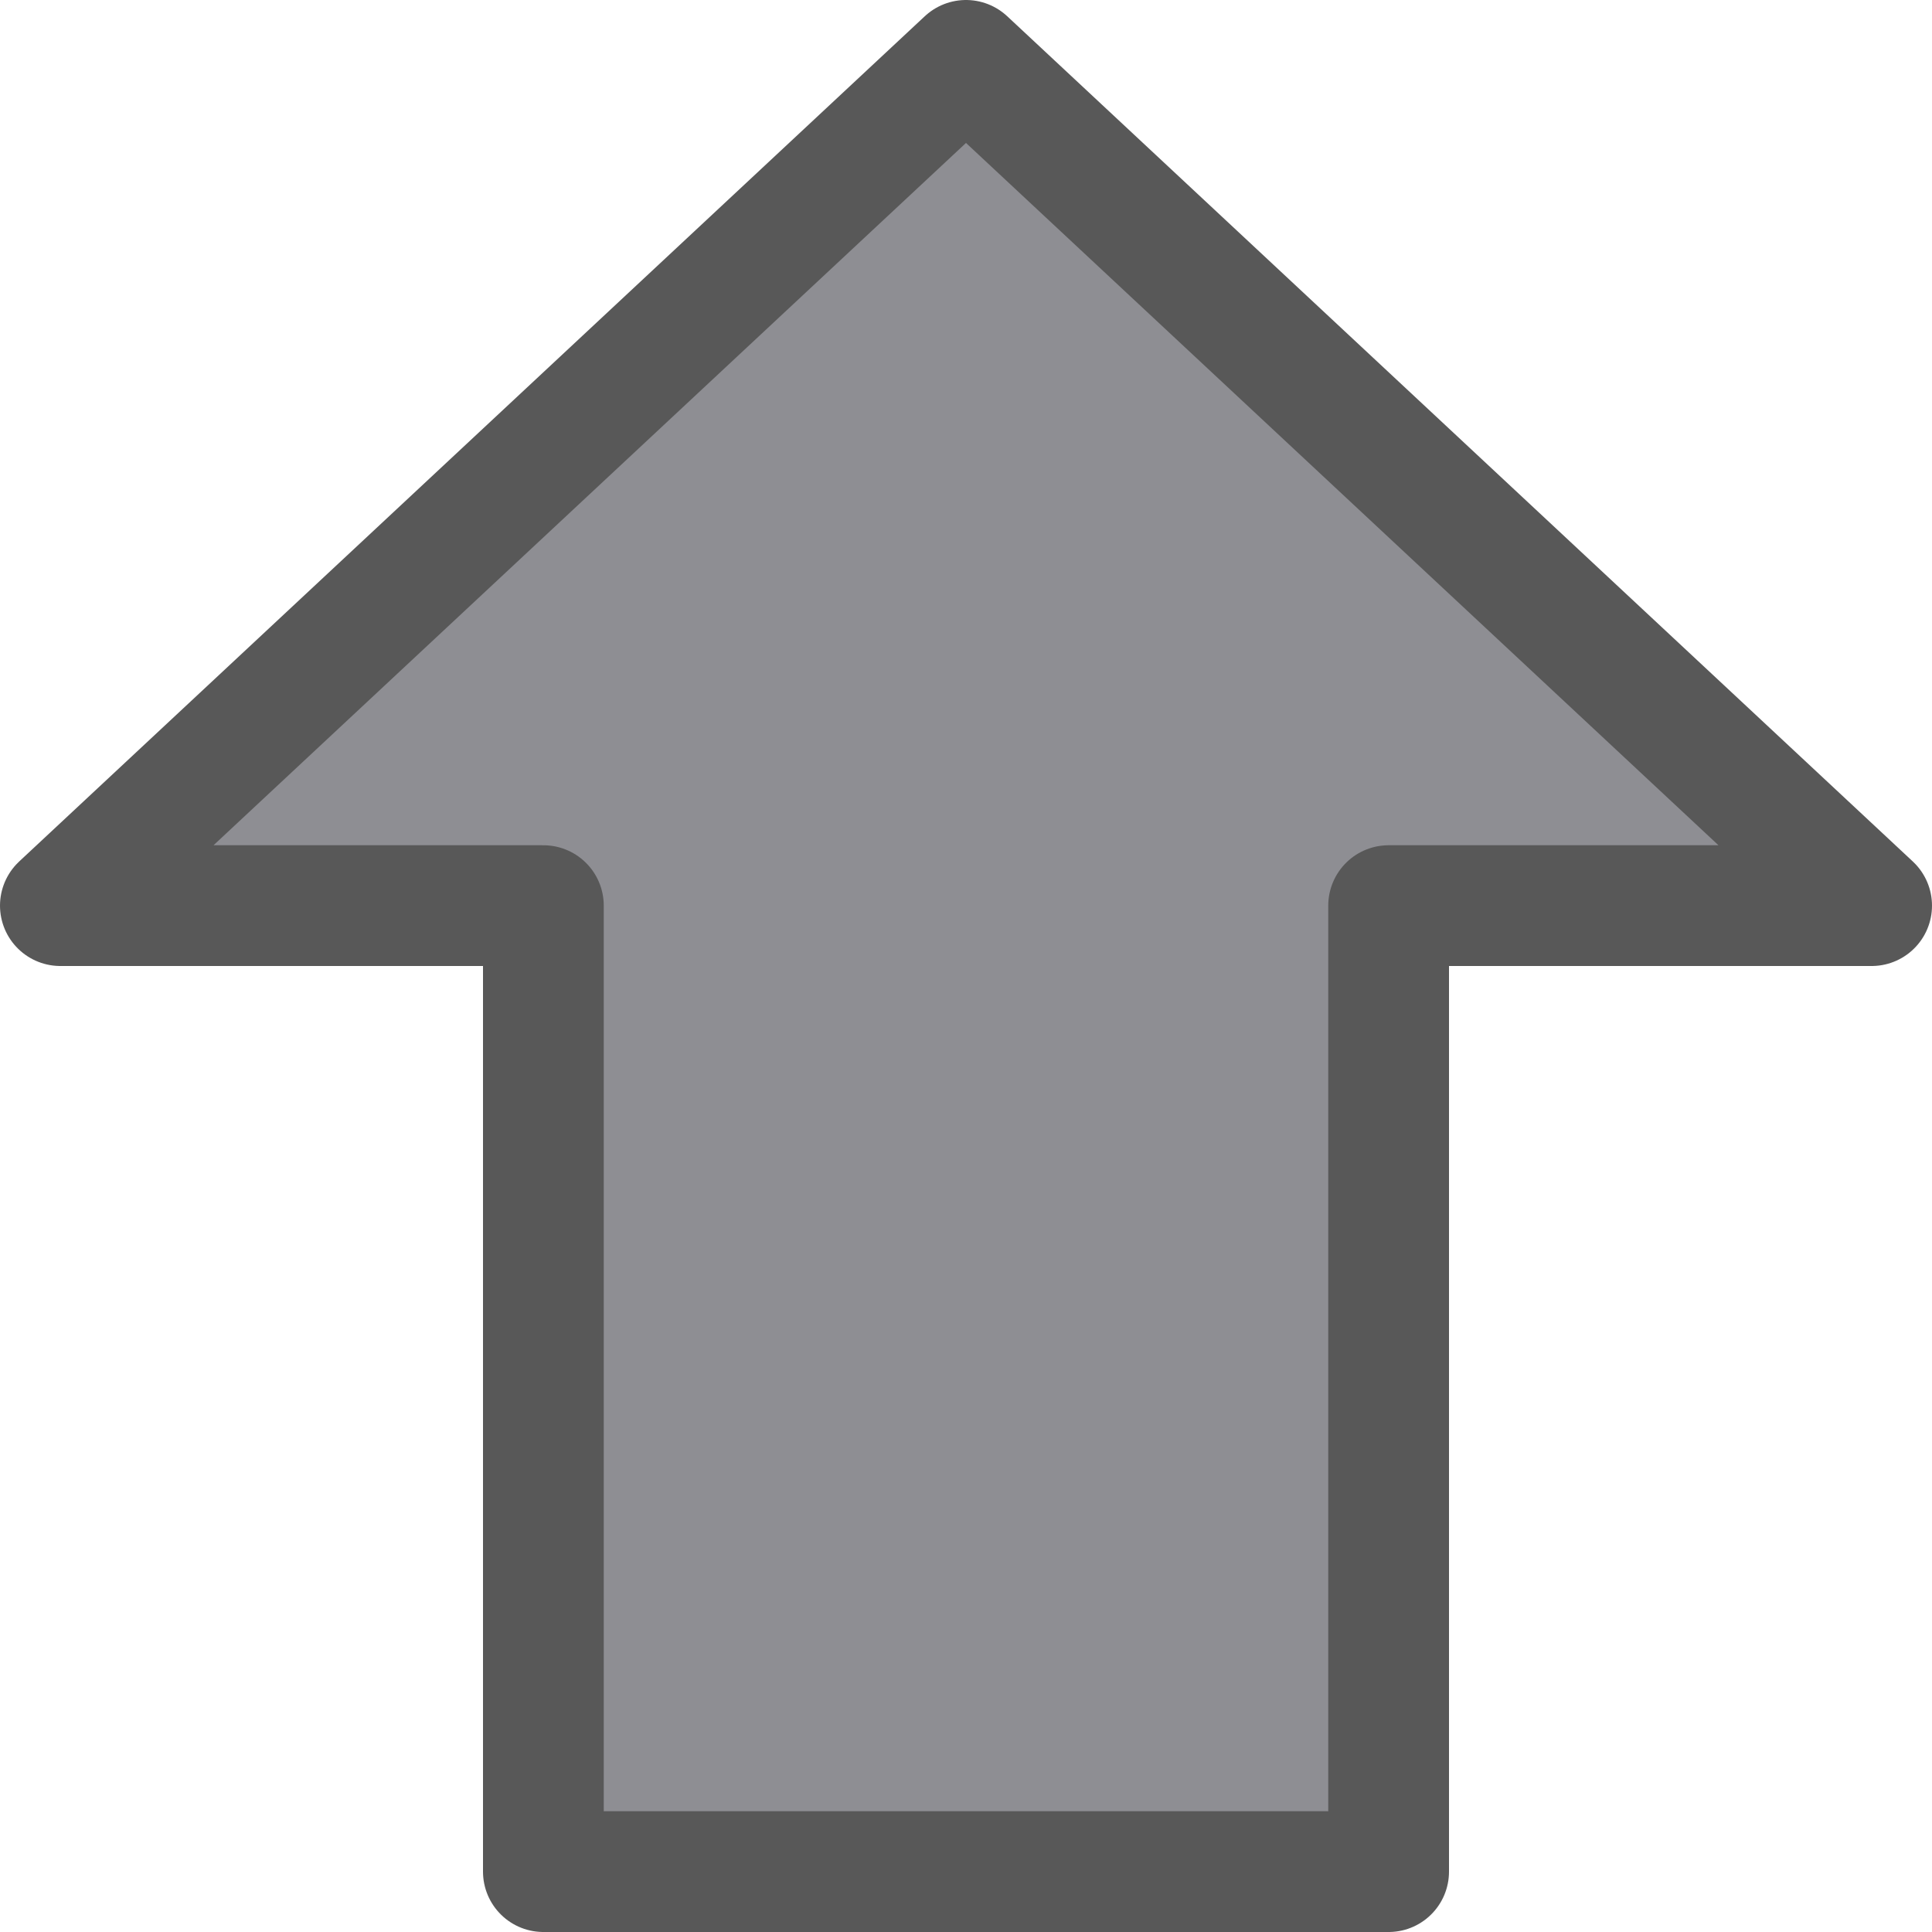 <svg viewBox="0 0 16 16" xmlns="http://www.w3.org/2000/svg">/&gt;<path d="m8 .5 7.5 7h-4v8h-7v-8h-4z" fill="#8e8e93" fill-rule="evenodd" stroke="#585858" stroke-linecap="round" stroke-linejoin="round"/></svg>
